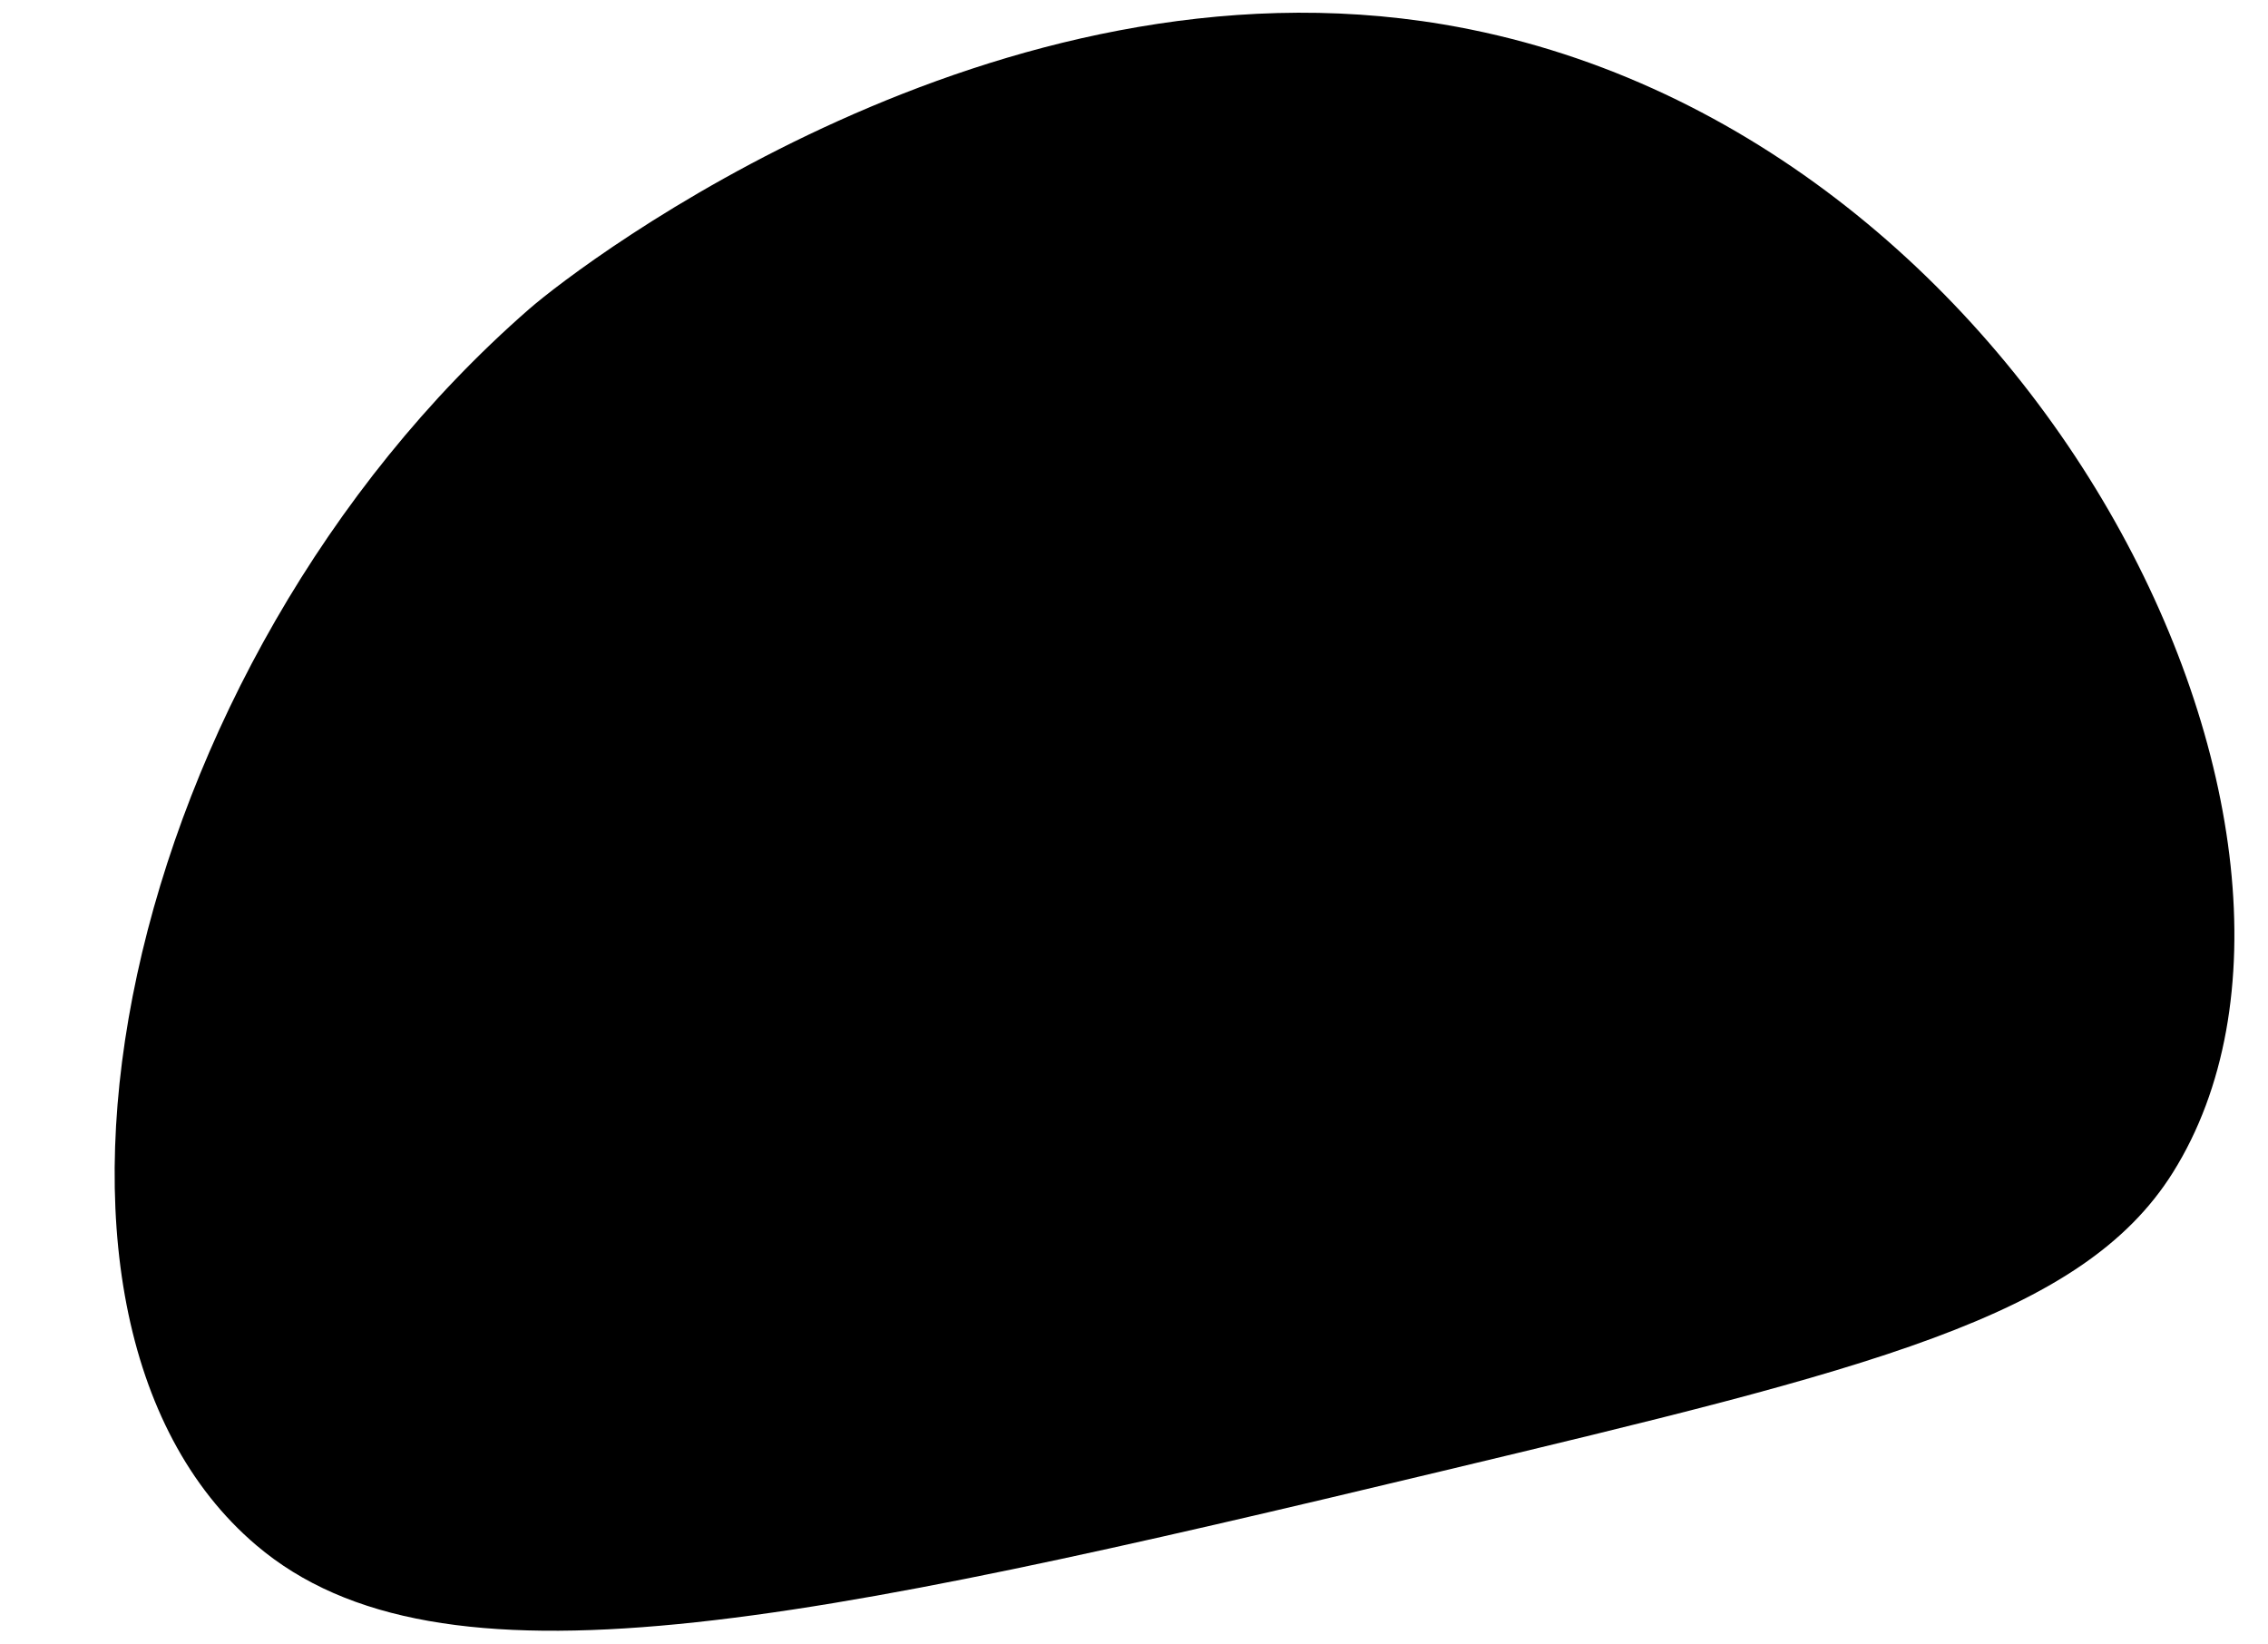 <svg xmlns="http://www.w3.org/2000/svg" viewBox="0 0 160 116">
  <!-- <defs><style>.a{fill:#b27fe7;opacity:0.1;}</style></defs> -->
  <title>shapes</title><path class="a" d="M101.81,1.72C70.23-3.6,41.14,18.48,37.33,21.8,8.44,47-1.11,92.7,18.08,109c12.93,11,38.49,5.58,83.62-5.22,30.1-7.2,45.16-10.81,51.59-21.07C168.11,59.05,143.5,8.74,101.81,1.72Z"/></svg>